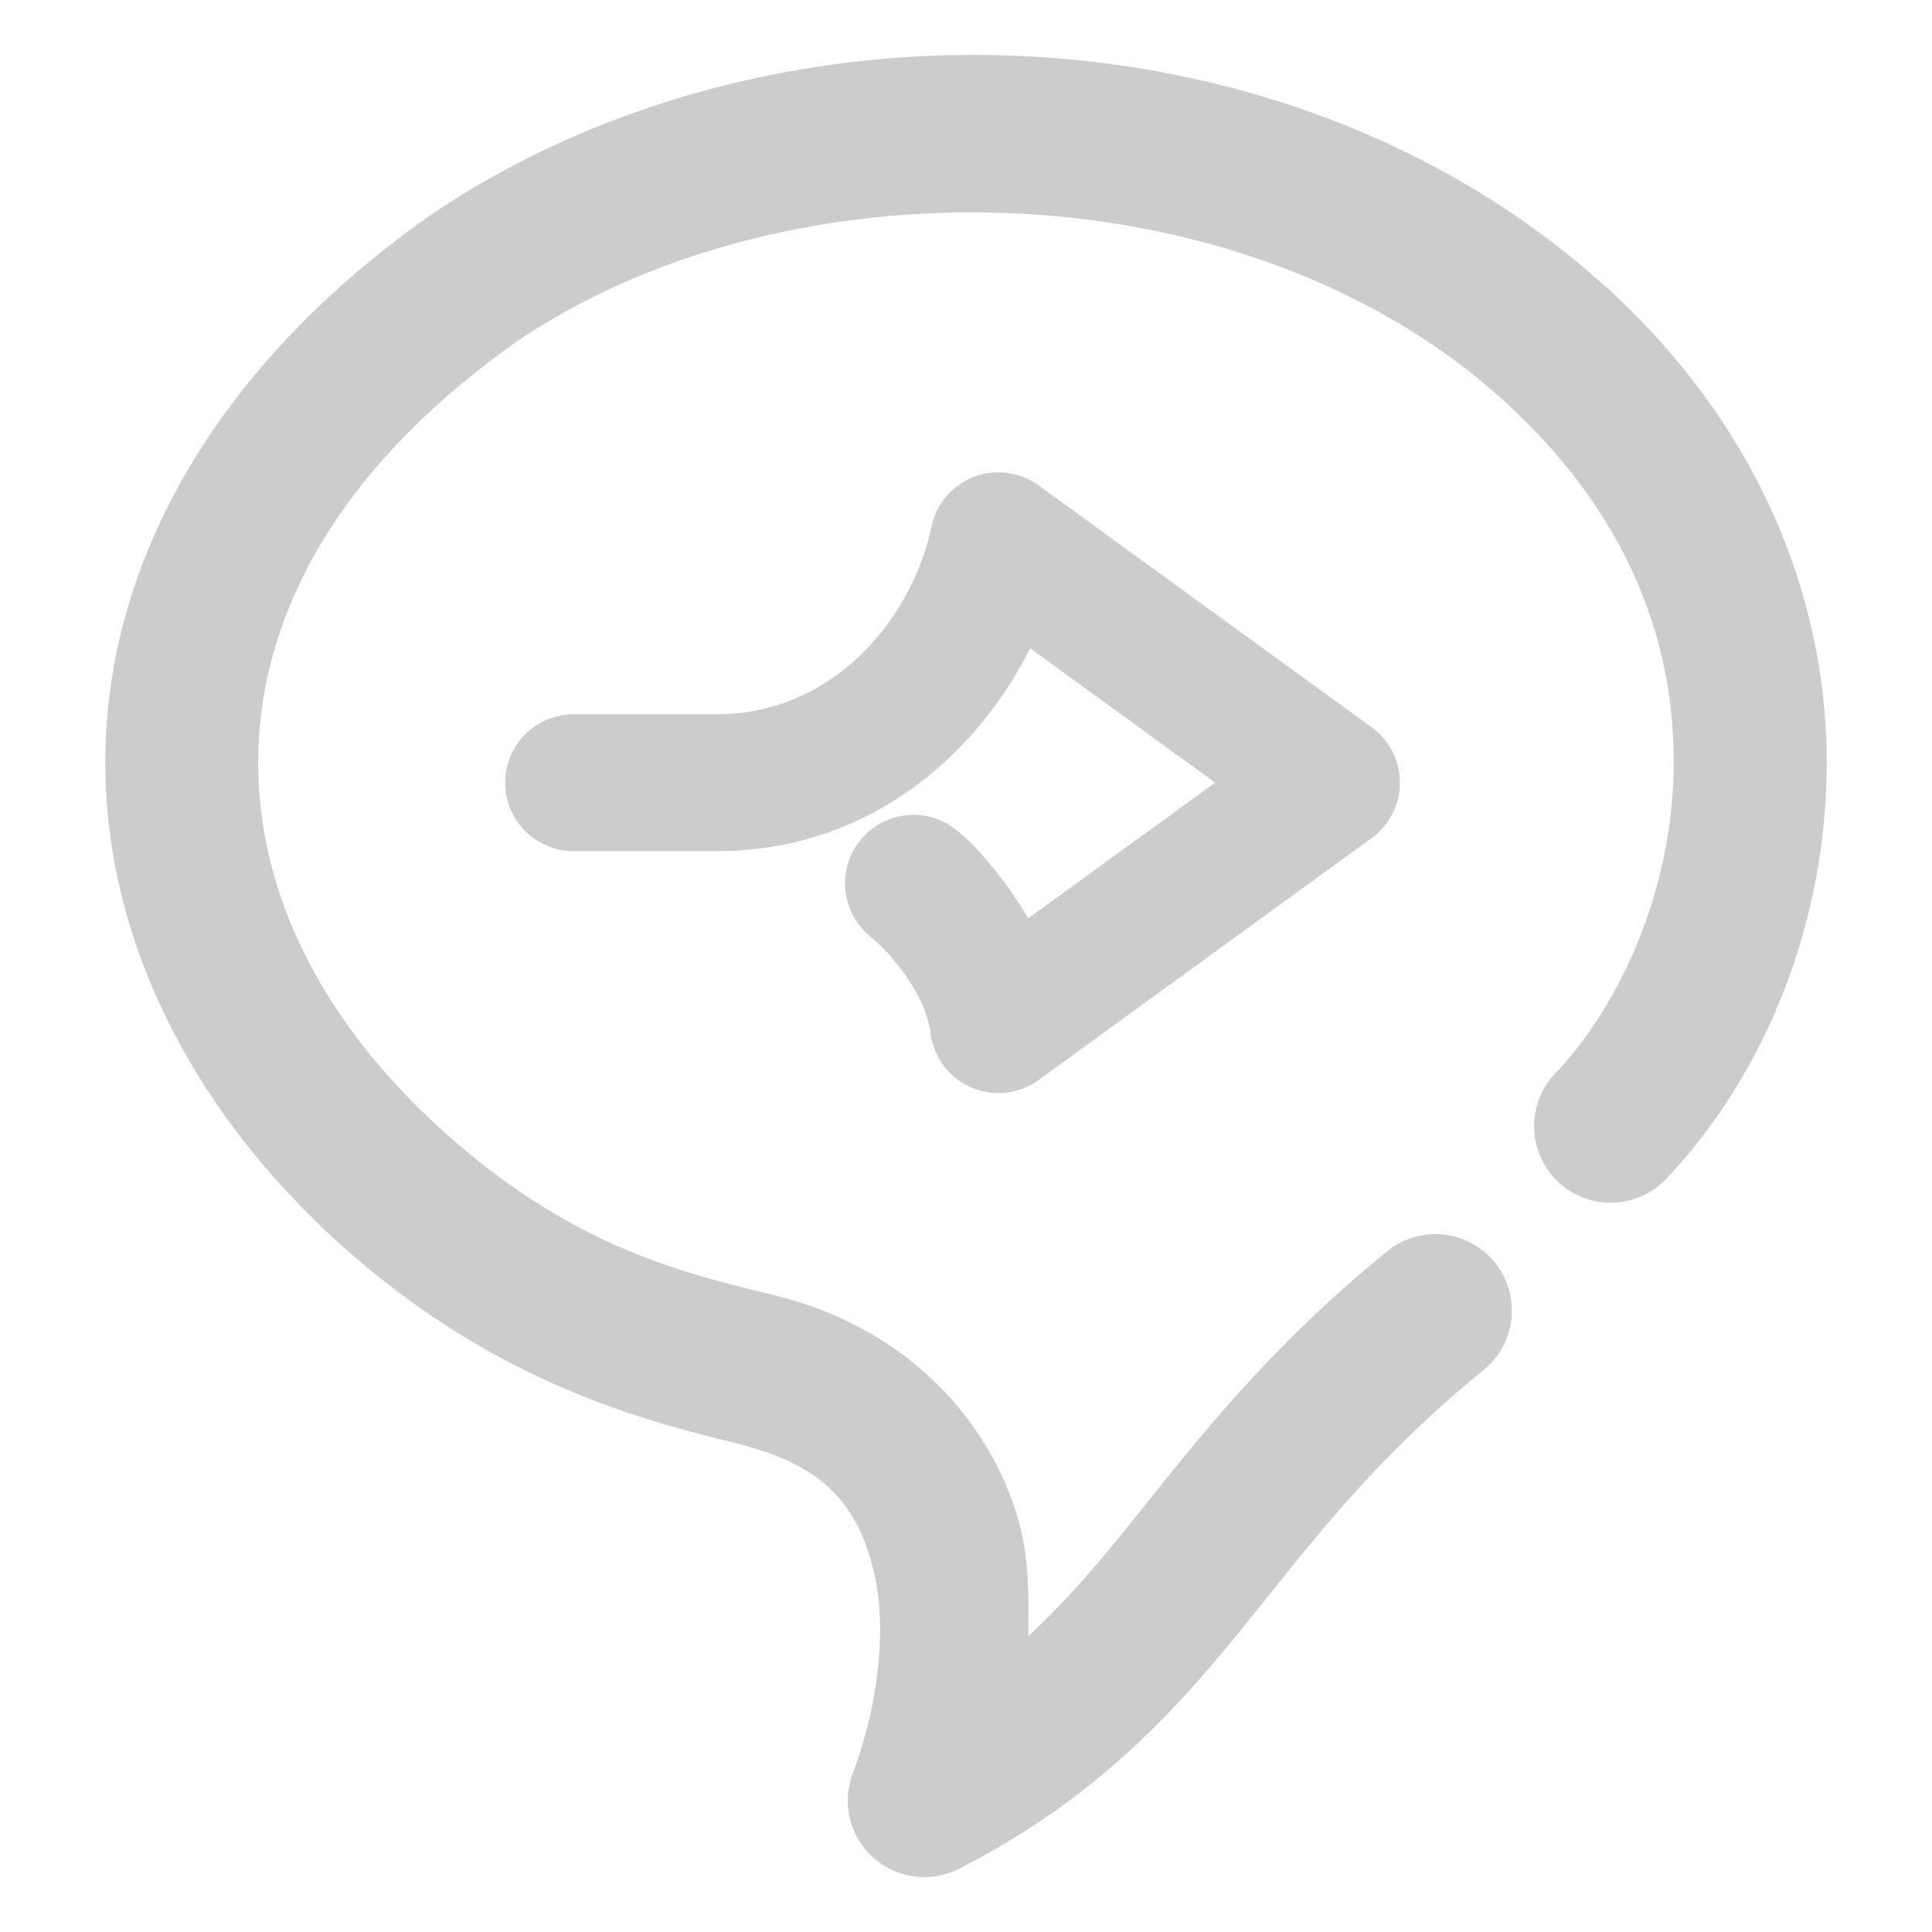 <svg xmlns="http://www.w3.org/2000/svg" width="48" height="48">
	<path d="m 23.41,1.376 c -4.595,0.141 -9.116,1.506 -12.777,4.012 a 1.9,1.9 0 0 0 -0.025,0.018 C 5.613,8.951 2.911,13.504 2.639,18.156 2.367,22.807 4.521,27.367 8.465,30.923 a 1.9,1.9 0 0 0 0.002,0.002 c 3.935,3.537 7.776,4.422 9.928,4.959 h -0.006 c 2.104,0.533 2.865,1.52 3.27,2.957 0.404,1.437 0.199,3.424 -0.475,5.229 a 1.9,1.9 0 0 0 2.645,2.357 c 3.328,-1.702 5.272,-3.805 6.973,-5.896 1.701,-2.092 3.213,-4.174 6.062,-6.498 a 1.9,1.9 0 0 0 0.271,-2.672 1.9,1.9 0 0 0 -2.674,-0.271 c -3.207,2.615 -4.996,5.061 -6.607,7.043 -0.76,0.935 -1.48,1.752 -2.307,2.518 0.008,-0.951 0.03,-1.908 -0.232,-2.84 C 24.603,35.281 22.53,33.013 19.322,32.201 a 1.9,1.9 0 0 0 -0.008,-0.002 C 17.068,31.639 14.297,31.056 11.008,28.101 l -0.002,-0.002 c -3.268,-2.948 -4.77,-6.37 -4.574,-9.723 0.196,-3.351 2.085,-6.82 6.367,-9.863 6.774,-4.623 18.053,-4.409 24.506,1.391 3.229,2.912 4.318,6.147 4.277,9.186 -0.041,3.039 -1.33,5.883 -2.943,7.58 a 1.9,1.9 0 0 0 0.068,2.688 1.9,1.9 0 0 0 2.686,-0.068 c 2.338,-2.459 3.936,-6.108 3.99,-10.148 0.054,-4.04 -1.551,-8.469 -5.535,-12.061 a 1.9,1.9 0 0 0 -0.004,-0.002 c -3.996,-3.591 -9.205,-5.445 -14.463,-5.686 -0.657,-0.03 -1.314,-0.036 -1.971,-0.016 z m 1.367,10.359 a 1.7,1.7 0 0 0 -1.635,1.348 C 22.661,15.368 20.708,17.746 17.807,17.746 h -3.557 a 1.7,1.7 0 0 0 -1.699,1.699 1.7,1.7 0 0 0 1.699,1.701 h 3.557 c 3.695,0 6.399,-2.29 7.787,-5.039 l 4.596,3.338 -4.643,3.371 c -0.591,-0.992 -1.269,-1.781 -1.791,-2.199 a 1.7,1.7 0 0 0 -2.389,0.266 1.7,1.7 0 0 0 0.264,2.389 c 0.426,0.341 1.361,1.383 1.488,2.396 a 1.7,1.7 0 0 0 2.686,1.164 l 8.275,-6.012 a 1.7,1.7 0 0 0 0,-2.75 l -8.275,-6.01 a 1.7,1.7 0 0 0 -1.027,-0.324 z" fill="#cccccc"/>
</svg>
